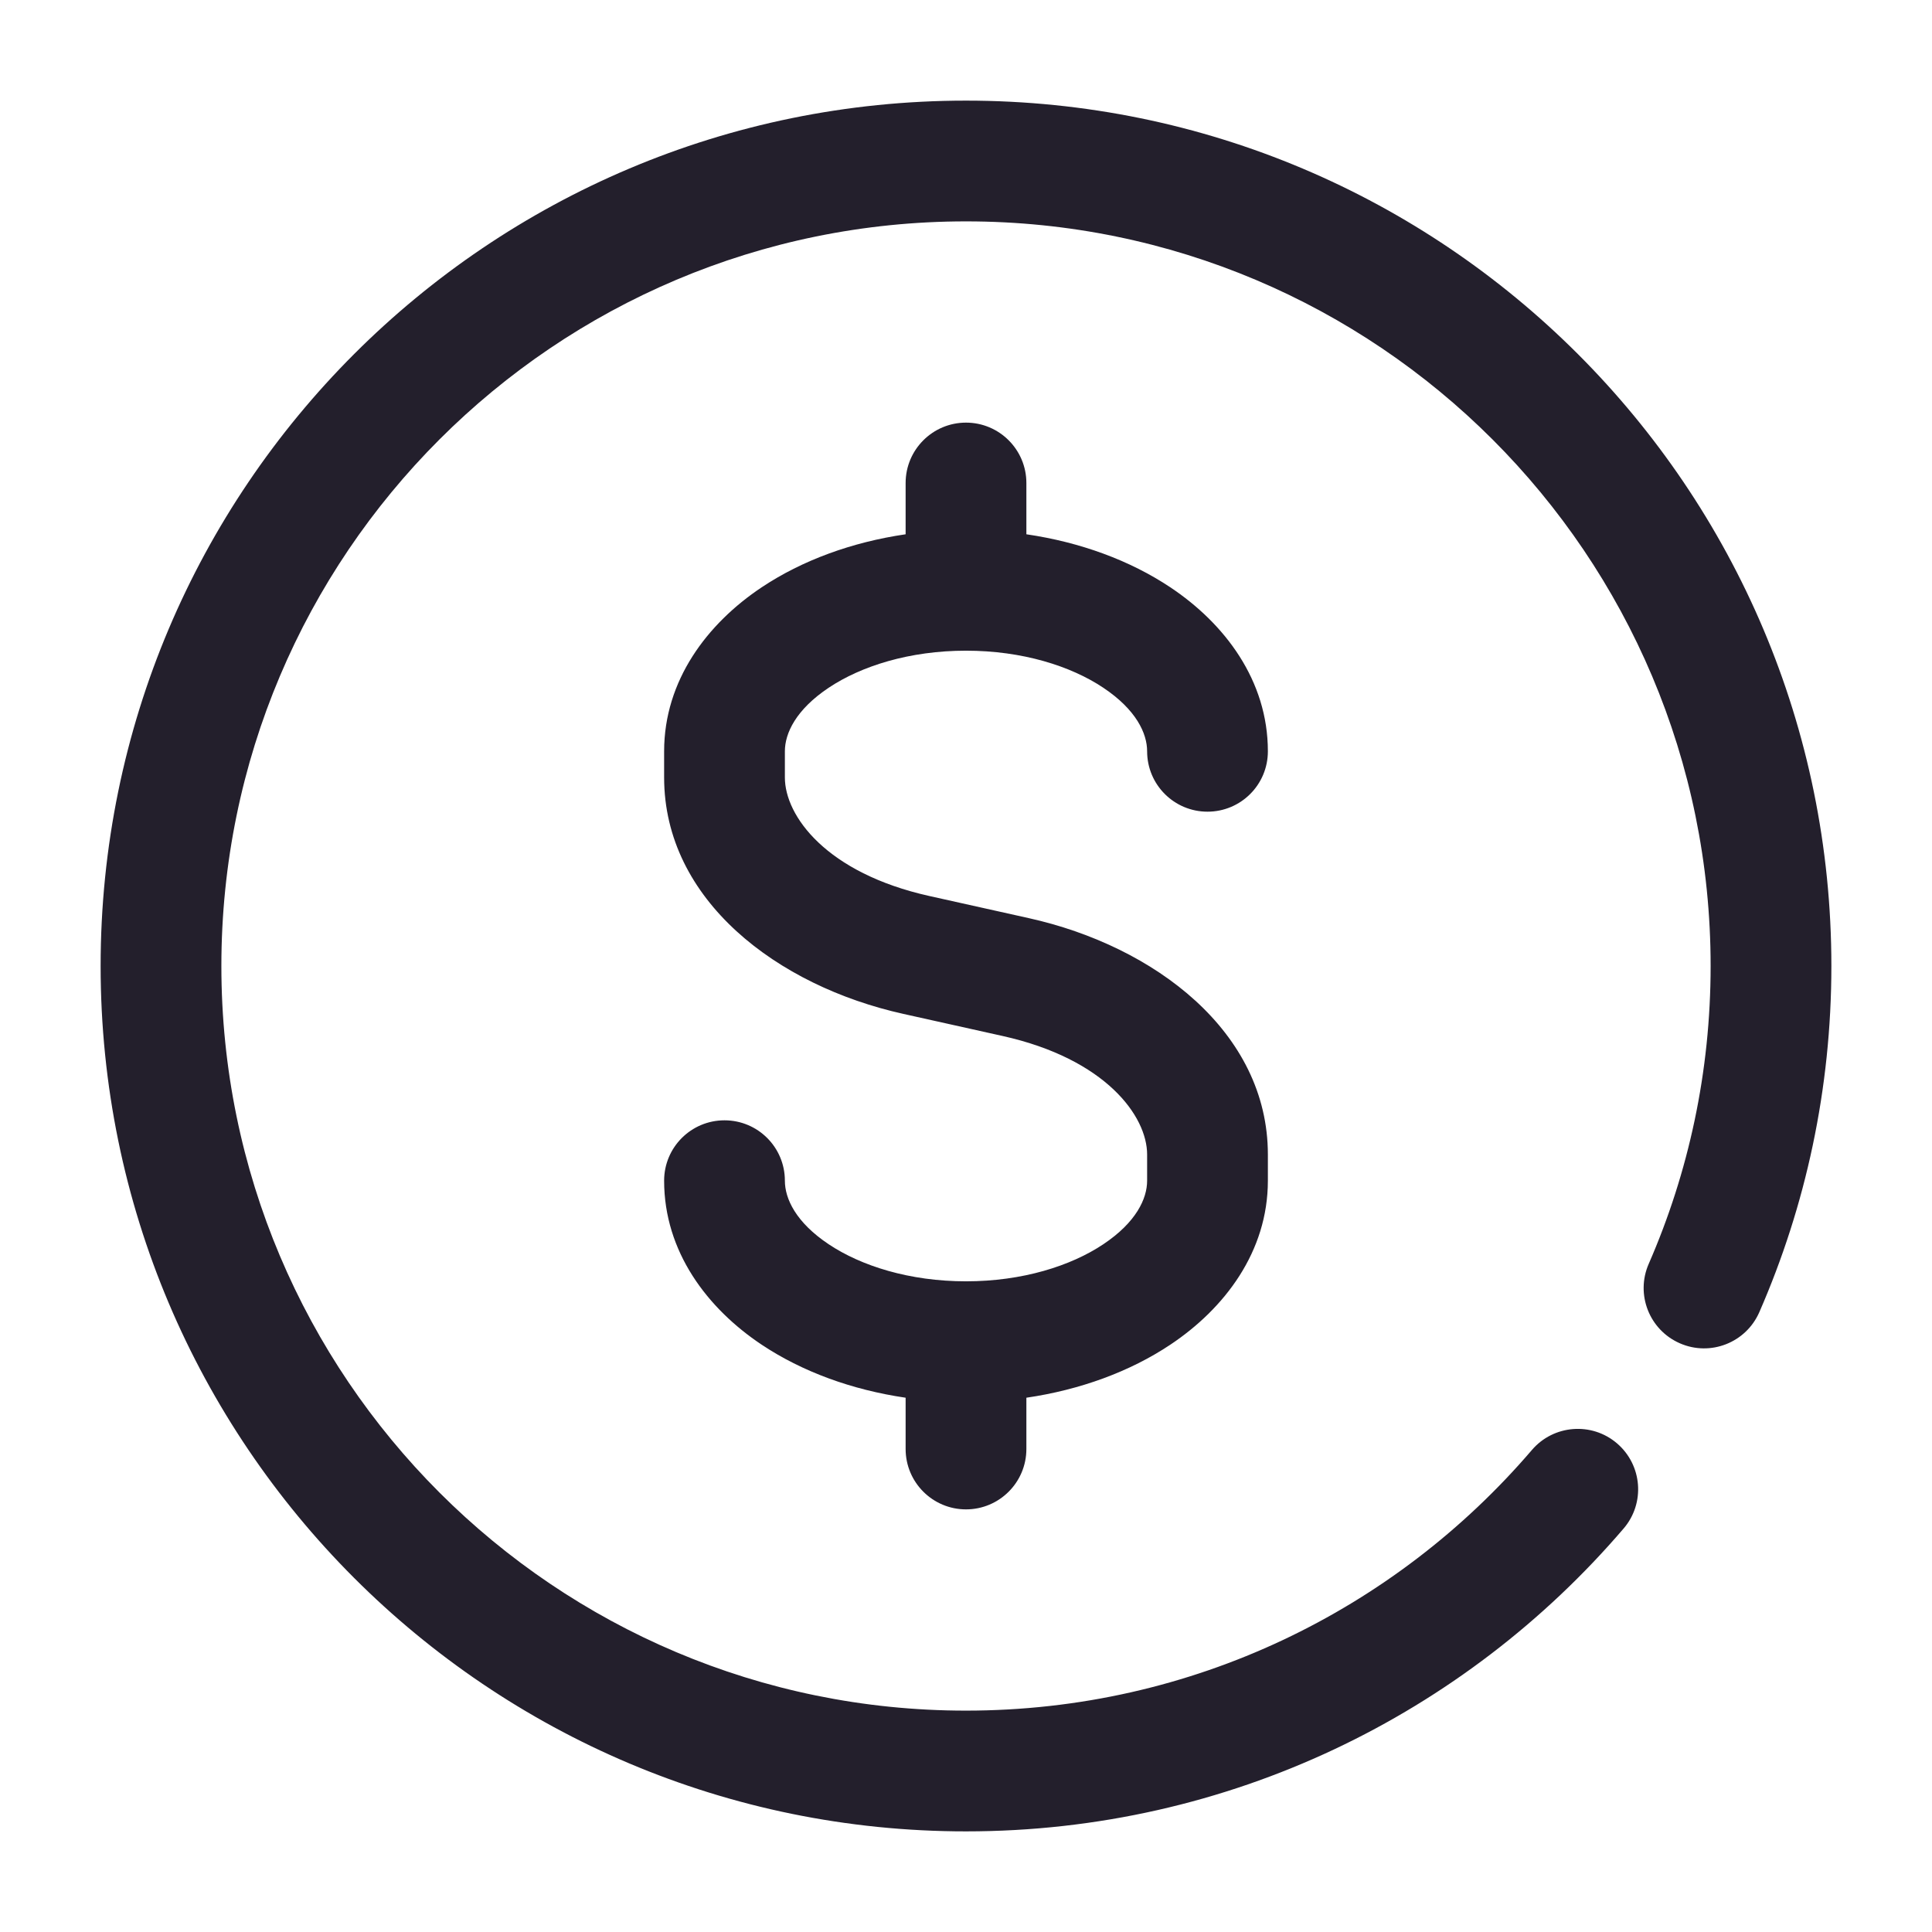 <svg width="24" height="24" viewBox="0 0 24 24" fill="none" xmlns="http://www.w3.org/2000/svg">
<path fill-rule="evenodd" clip-rule="evenodd" d="M12 2.75C6.891 2.75 2.75 6.891 2.75 12C2.75 17.109 6.891 21.25 12 21.25C14.813 21.25 17.332 19.995 19.03 18.012C19.299 17.698 19.773 17.661 20.087 17.93C20.402 18.2 20.439 18.673 20.169 18.988C18.199 21.289 15.27 22.75 12 22.75C6.063 22.75 1.25 17.937 1.25 12C1.25 6.063 6.063 1.25 12 1.25C17.937 1.25 22.75 6.063 22.75 12C22.75 13.527 22.431 14.982 21.855 16.3C21.689 16.68 21.247 16.853 20.868 16.687C20.488 16.521 20.315 16.079 20.481 15.7C20.975 14.568 21.25 13.317 21.25 12C21.25 6.891 17.109 2.75 12 2.75ZM12 5.25C12.414 5.25 12.75 5.586 12.75 6V6.637C13.42 6.735 14.037 6.962 14.537 7.295C15.214 7.746 15.75 8.452 15.75 9.333C15.75 9.748 15.414 10.083 15 10.083C14.586 10.083 14.25 9.748 14.25 9.333C14.25 9.11 14.114 8.816 13.705 8.543C13.302 8.274 12.701 8.083 12 8.083C11.299 8.083 10.698 8.274 10.295 8.543C9.886 8.816 9.75 9.11 9.75 9.333V9.658C9.75 10.135 10.264 10.846 11.547 11.131L12.778 11.405C14.343 11.752 15.75 12.818 15.75 14.342V14.667C15.75 15.548 15.214 16.254 14.537 16.705C14.037 17.038 13.42 17.265 12.75 17.363V18C12.75 18.414 12.414 18.75 12 18.75C11.586 18.75 11.25 18.414 11.25 18V17.363C10.58 17.265 9.963 17.038 9.463 16.705C8.786 16.254 8.25 15.548 8.25 14.667C8.25 14.252 8.586 13.917 9 13.917C9.414 13.917 9.75 14.252 9.75 14.667C9.75 14.89 9.886 15.184 10.295 15.457C10.698 15.726 11.299 15.917 12 15.917C12.701 15.917 13.302 15.726 13.705 15.457C14.114 15.184 14.25 14.89 14.25 14.667V14.342C14.25 13.865 13.736 13.154 12.453 12.869L11.222 12.595C9.657 12.248 8.25 11.182 8.25 9.658V9.333C8.25 8.452 8.786 7.746 9.463 7.295C9.963 6.962 10.58 6.735 11.25 6.637V6C11.25 5.586 11.586 5.25 12 5.25Z" fill="#231F2C"/>
</svg>
